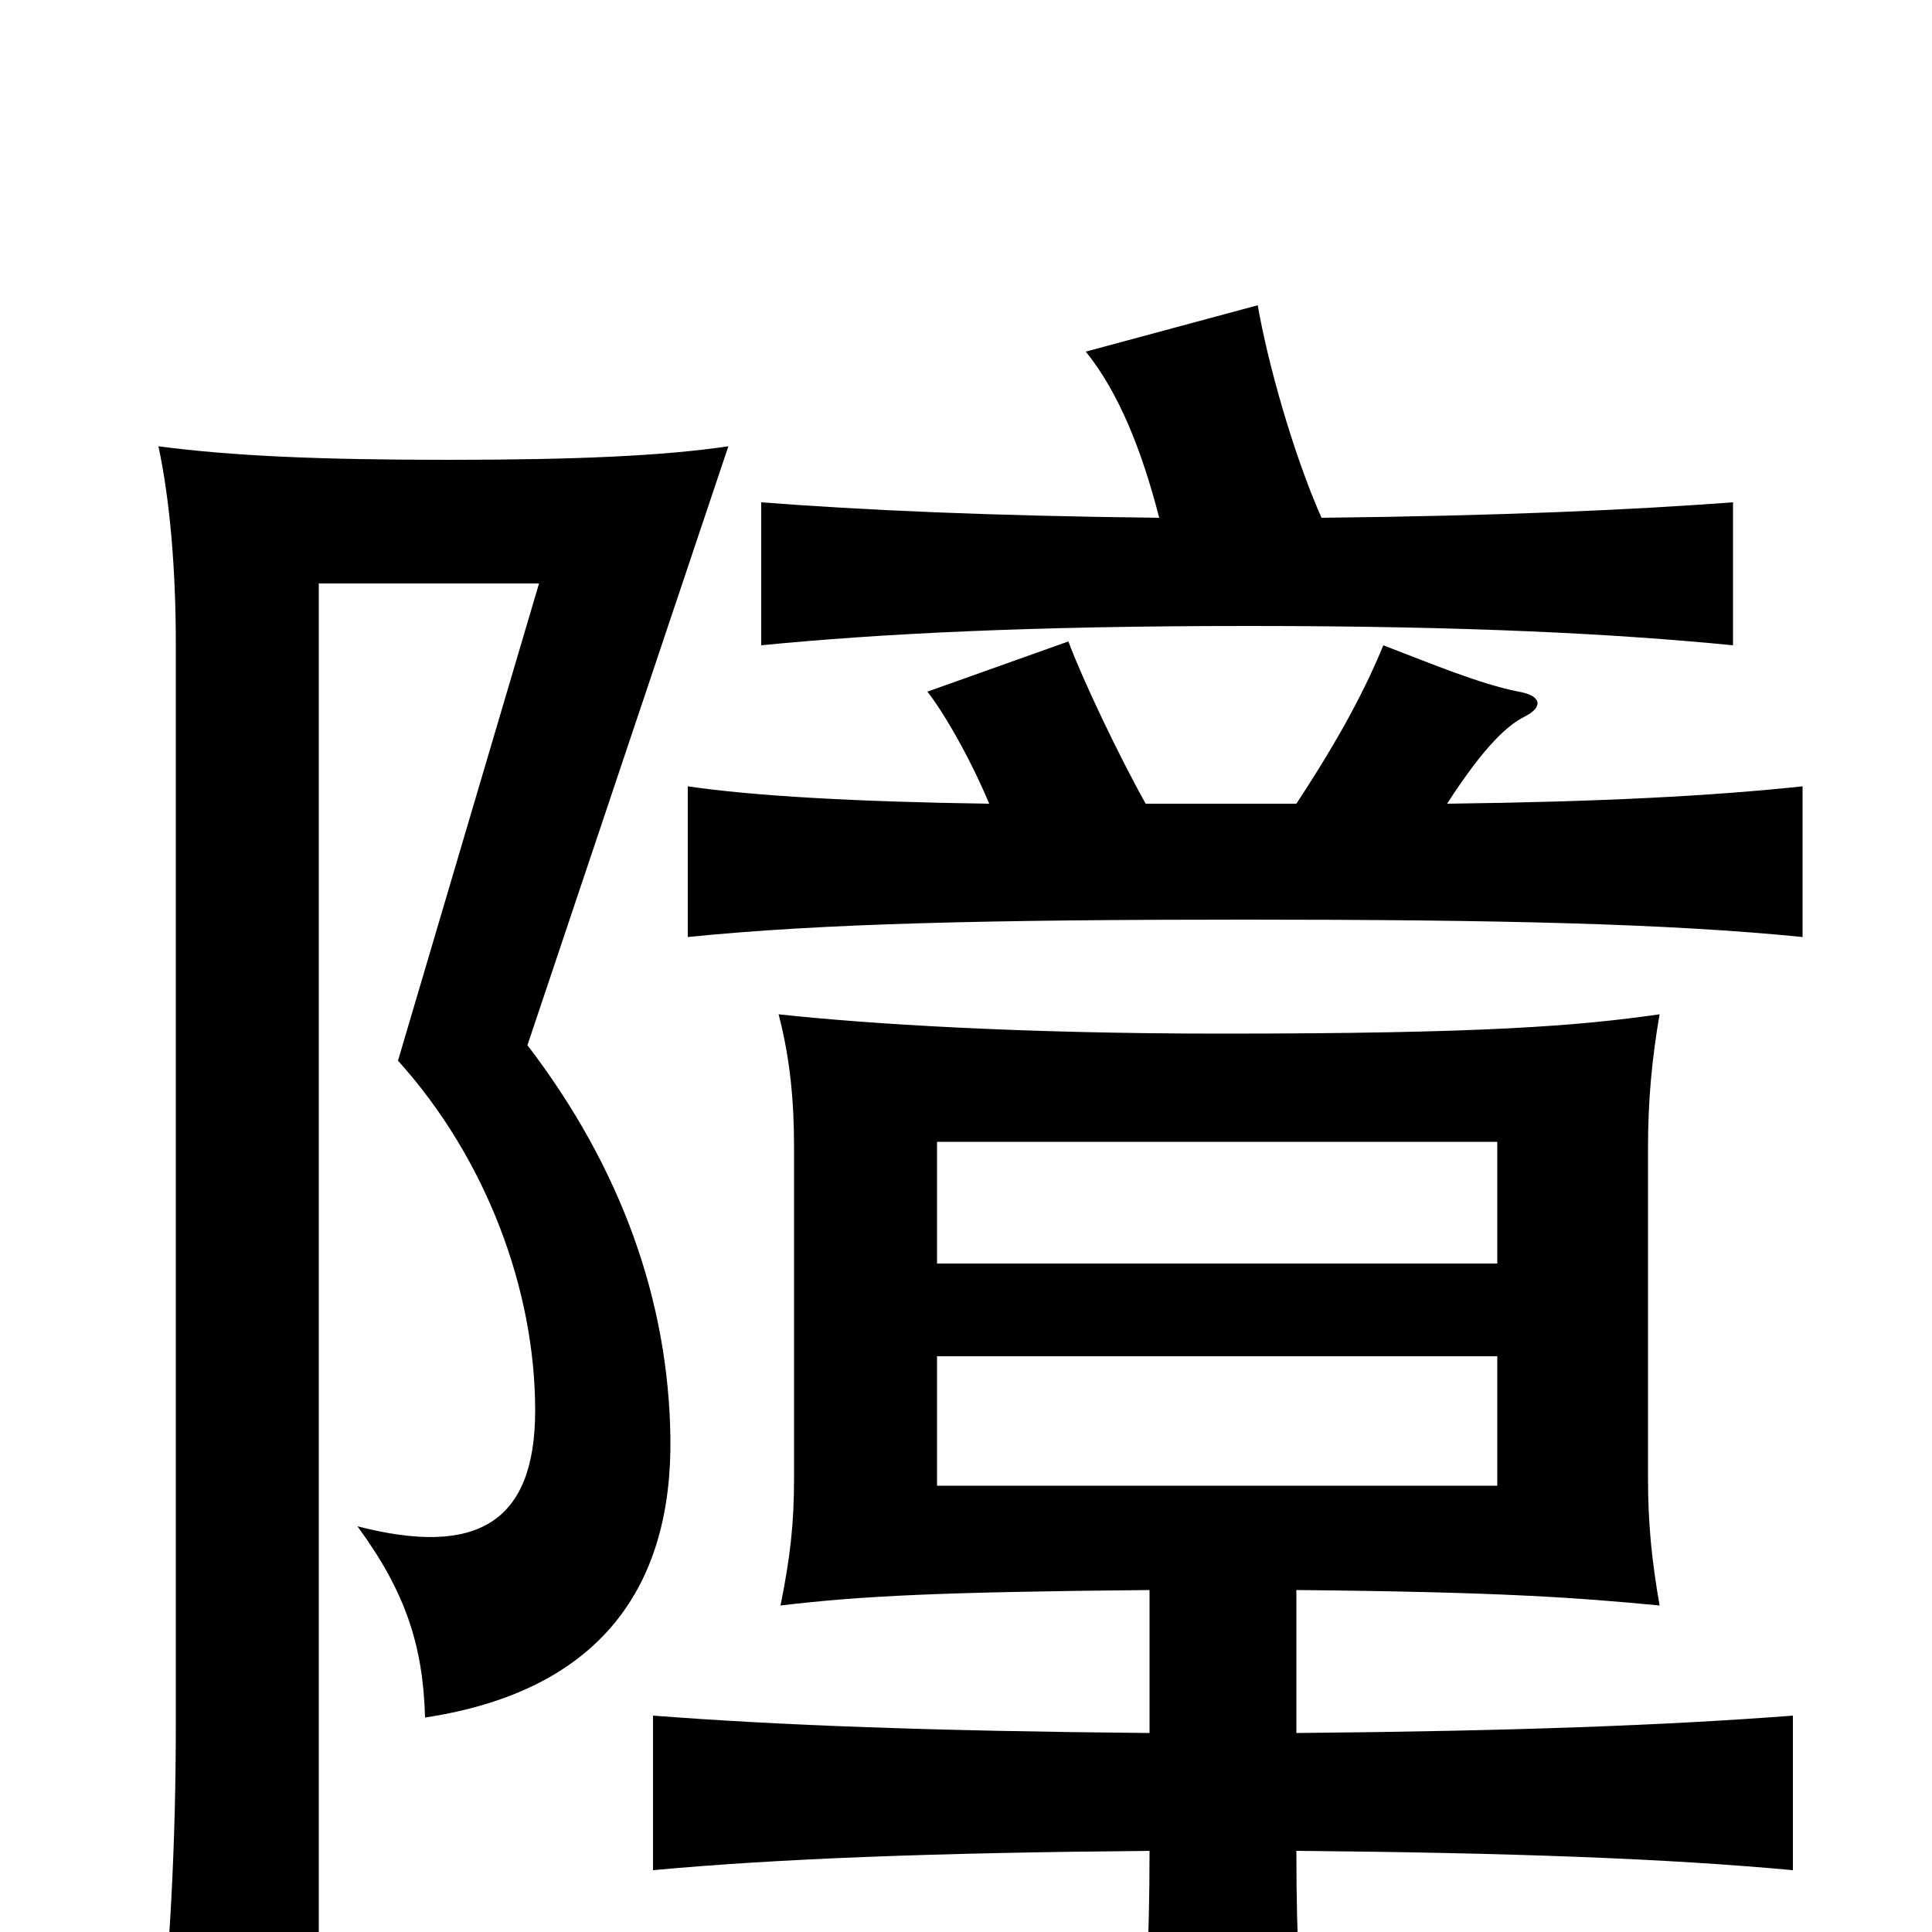 <svg xmlns="http://www.w3.org/2000/svg" viewBox="0 -1000 1000 1000">
	<path fill="#000000" d="M775 -231H485V-298H775ZM775 -346H485V-409H775ZM377 -769C343 -764 298 -762 232 -762C165 -762 120 -764 82 -769C88 -741 91 -705 91 -667V-107C91 -47 88 15 81 74H165V-698H279L206 -451C252 -400 277 -332 277 -270C277 -212 247 -194 185 -210C210 -176 219 -148 220 -111C312 -125 348 -180 347 -256C346 -326 322 -395 273 -459ZM671 -42C783 -41 863 -38 928 -32V-112C863 -107 783 -104 671 -103V-177C778 -176 817 -173 859 -169C855 -192 853 -211 853 -235V-406C853 -430 855 -452 859 -475C817 -469 769 -465 632 -465C528 -465 449 -470 403 -475C409 -452 411 -430 411 -406V-235C411 -211 409 -194 404 -169C446 -174 487 -176 595 -177V-103C483 -104 403 -107 338 -112V-32C403 -38 483 -41 595 -42C595 7 593 44 588 79H677C673 42 671 6 671 -42ZM749 -584C769 -615 781 -625 789 -629C799 -634 798 -640 786 -642C766 -646 742 -656 716 -666C707 -644 694 -619 671 -584H593C579 -609 560 -649 553 -668L480 -642C488 -632 502 -608 512 -584C443 -585 390 -588 356 -593V-515C425 -522 512 -524 644 -524C775 -524 863 -522 933 -515V-593C886 -588 829 -585 749 -584ZM684 -732C669 -766 656 -813 651 -842L562 -818C579 -797 591 -767 600 -732C511 -733 446 -736 394 -740V-666C455 -672 533 -676 646 -676C759 -676 836 -672 897 -666V-740C843 -736 776 -733 684 -732Z"/>
</svg>
